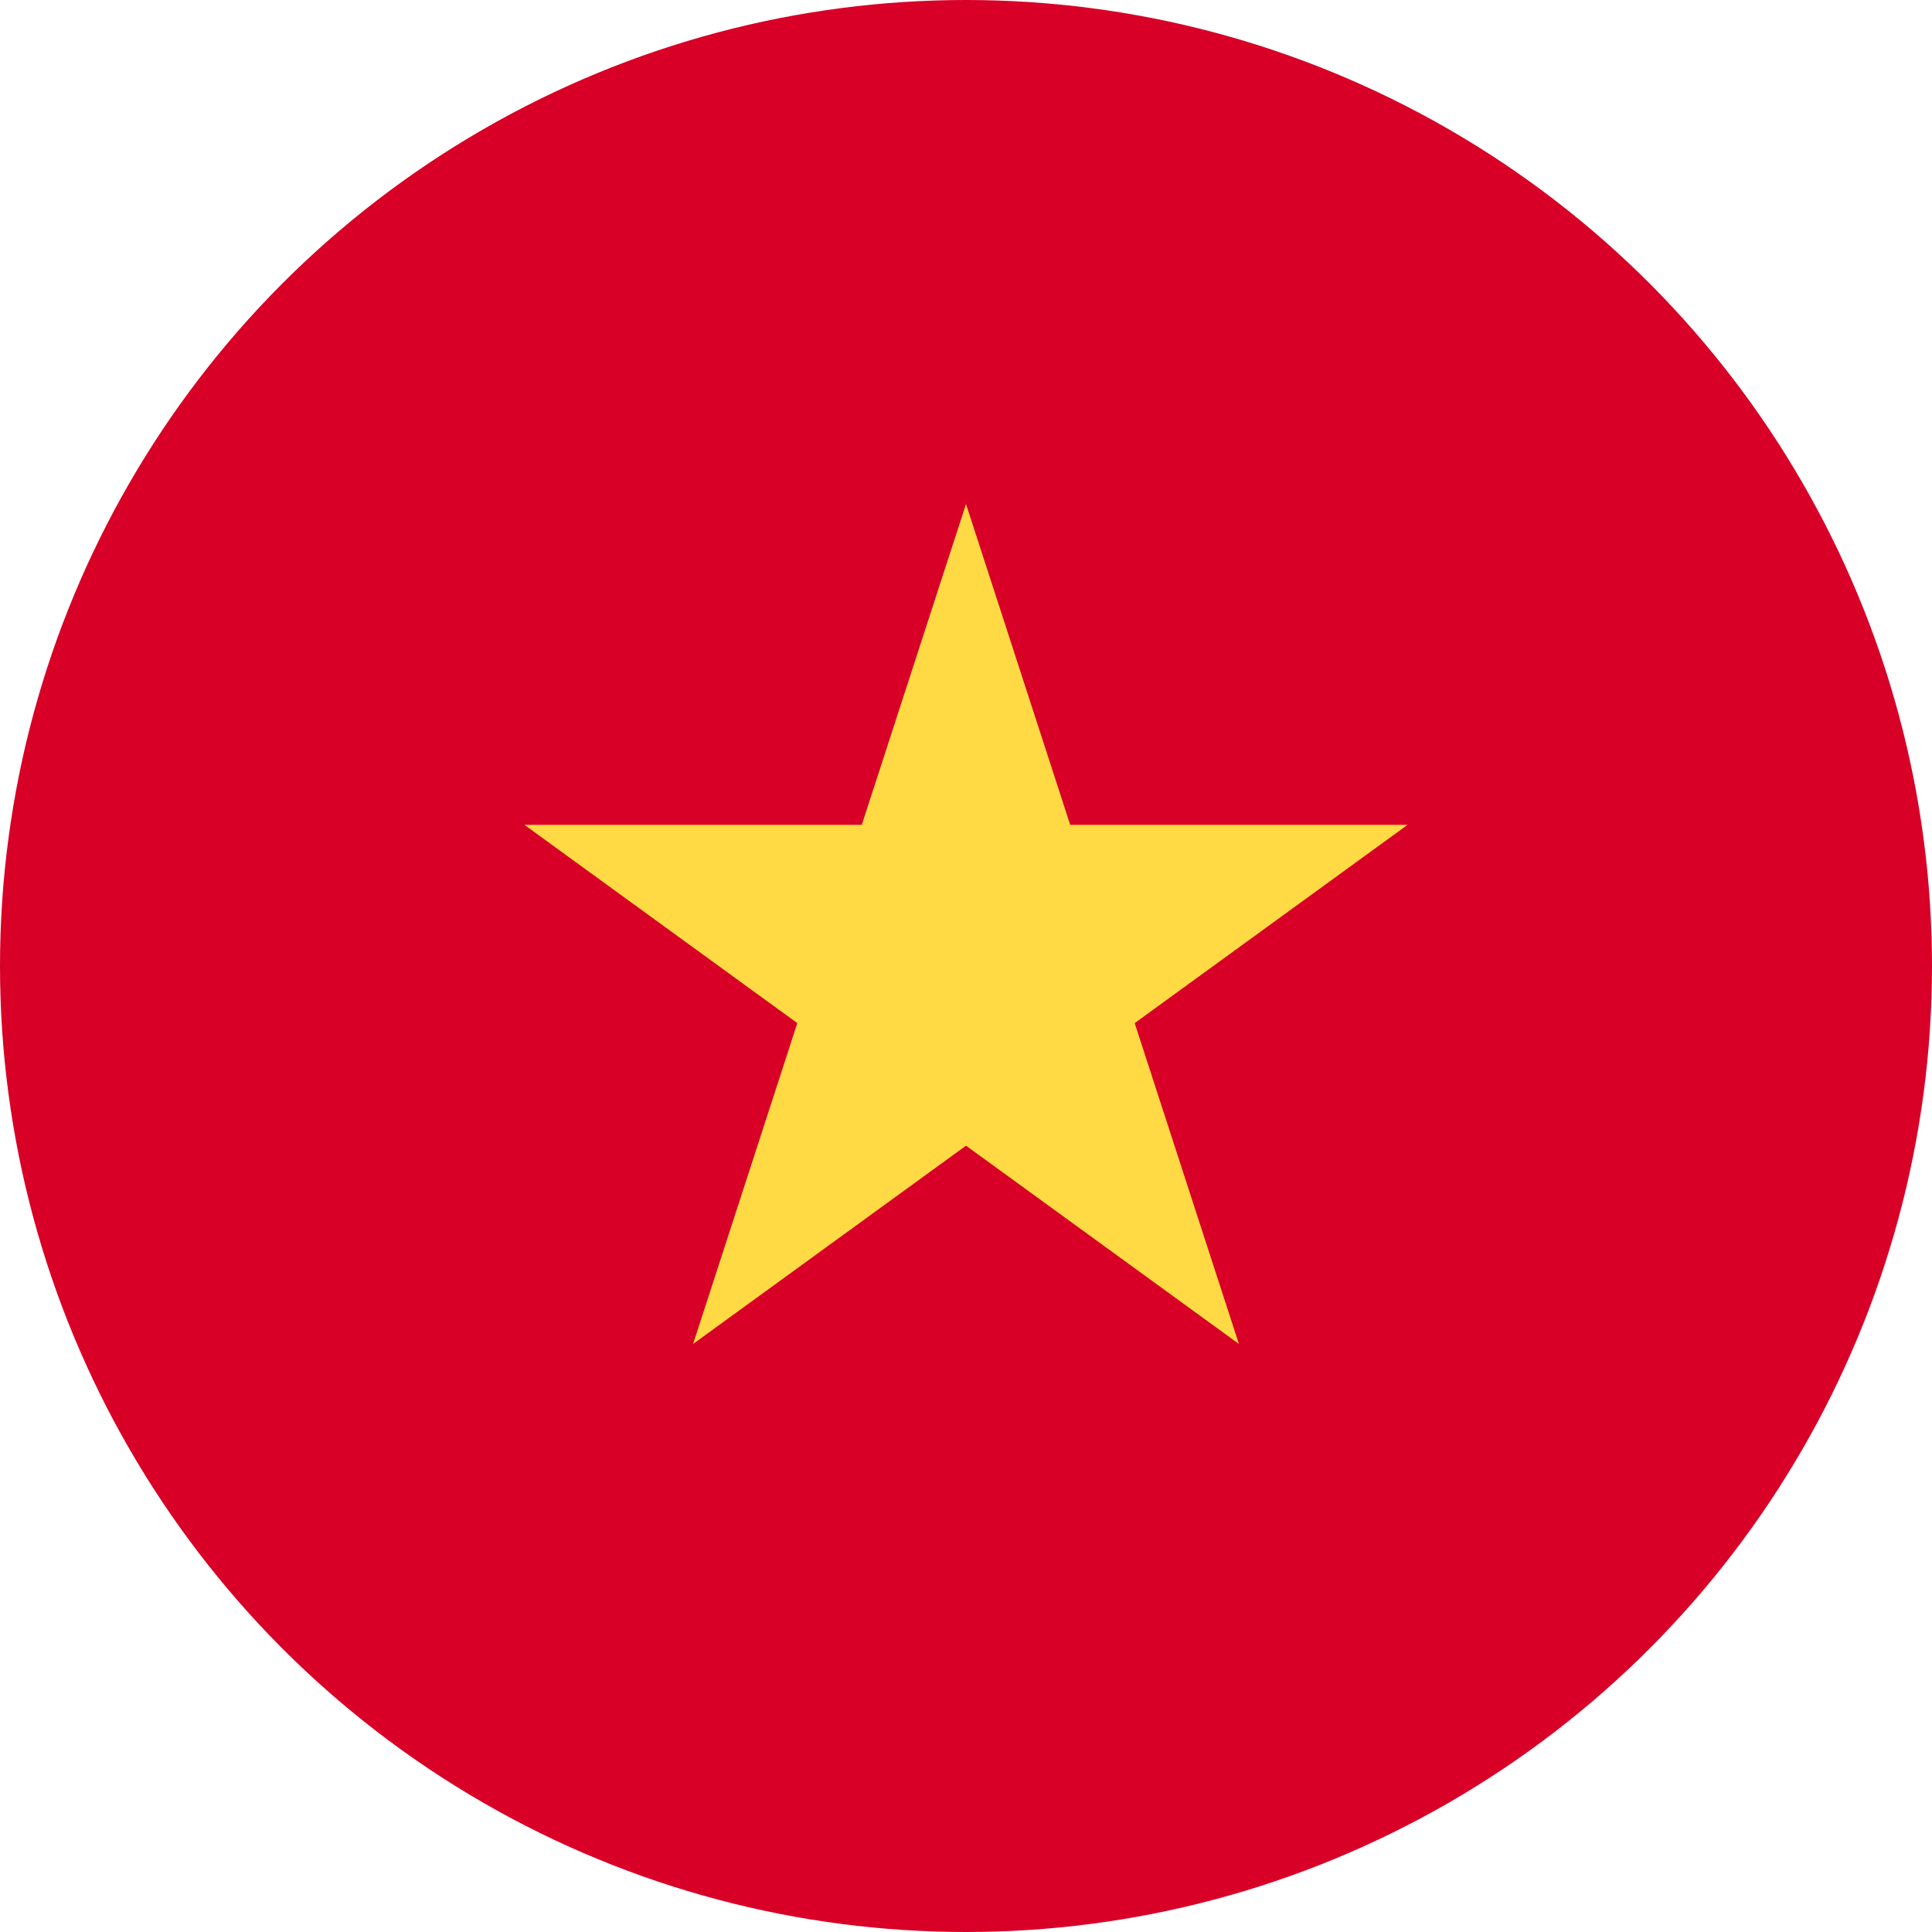 <?xml version="1.0" encoding="UTF-8"?>
<svg width="16px" height="16px" viewBox="0 0 16 16" version="1.1" xmlns="http://www.w3.org/2000/svg" xmlns:xlink="http://www.w3.org/1999/xlink">
    <!-- Generator: Sketch 52.6 (67491) - http://www.bohemiancoding.com/sketch -->
    <title>vietnam</title>
    <desc>Created with Sketch.</desc>
    <g id="Page-1" stroke="none" stroke-width="1" fill="none" fill-rule="evenodd">
        <g id="Pricing" transform="translate(-952, -93)">
            <g id="vietnam" transform="translate(952, 93)">
                <circle id="Oval" fill="#D80027" cx="8" cy="8" r="8"></circle>
                <polygon id="Path" fill="#FFDA44" points="8 4.174 8.863 6.831 11.657 6.831 9.397 8.473 10.26 11.13 8 9.488 5.74 11.13 6.603 8.473 4.343 6.831 7.137 6.831"></polygon>
            </g>
        </g>
    </g>
</svg>